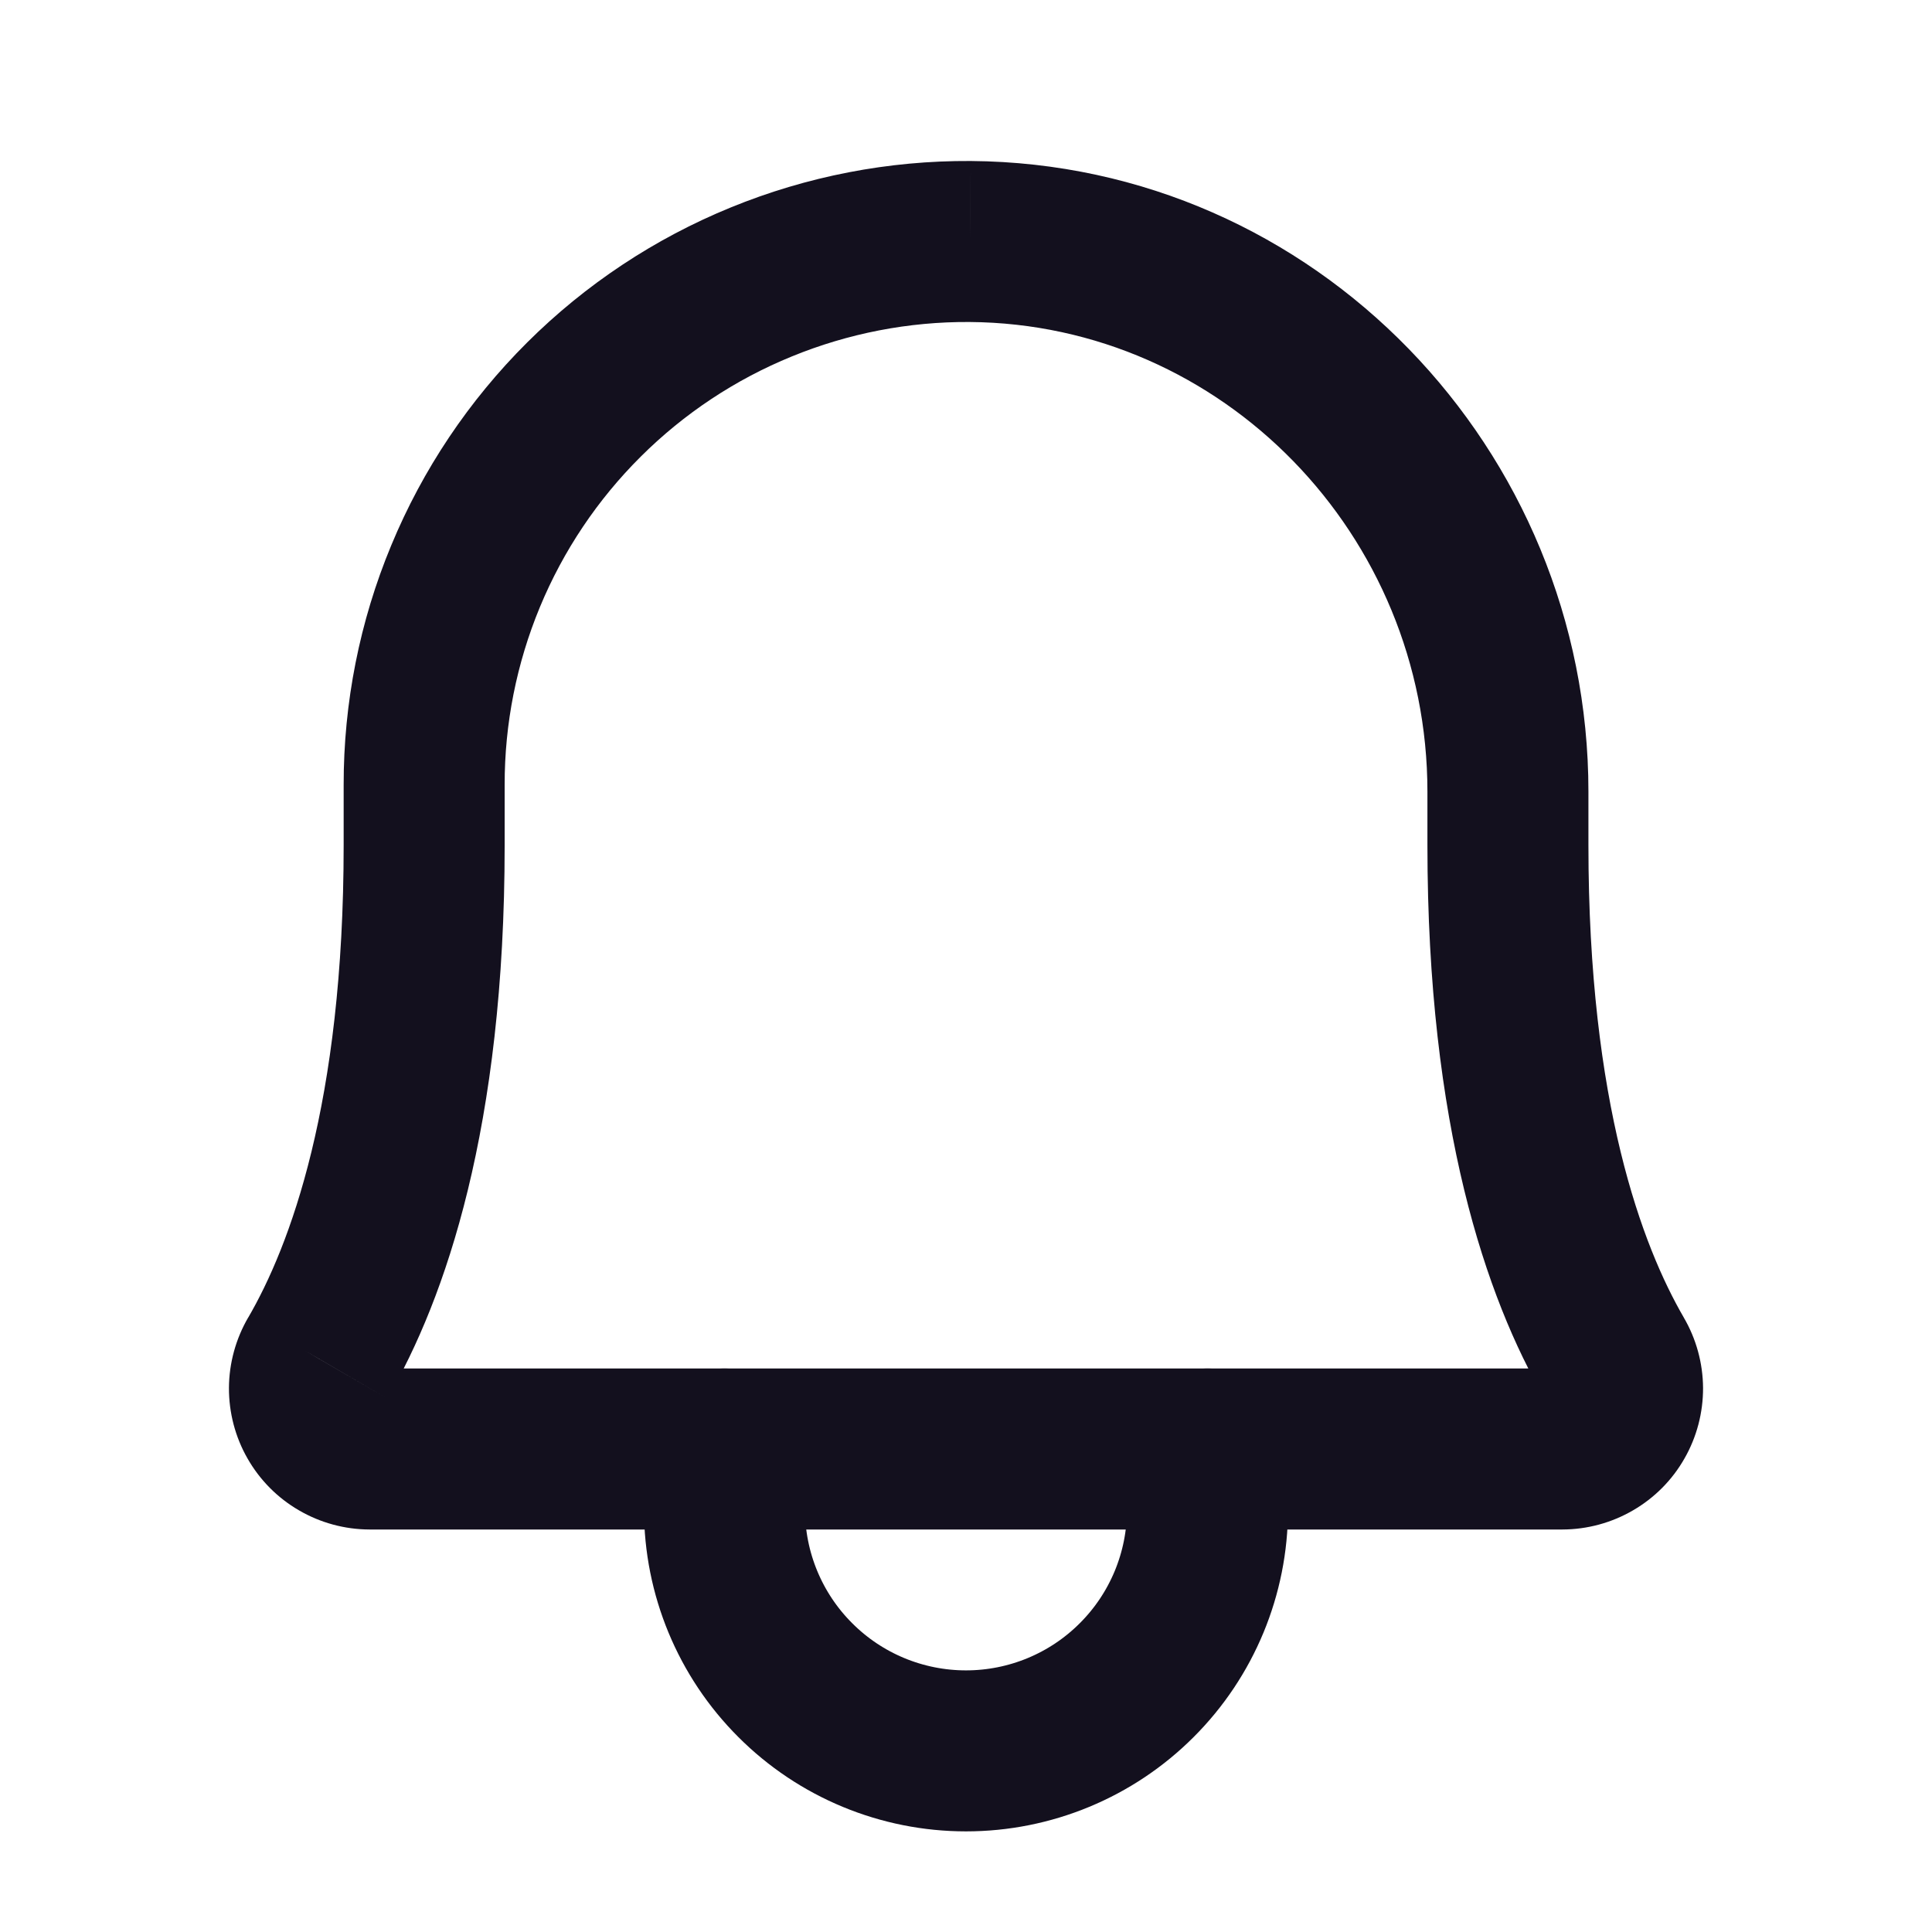 <svg width="24" height="24" viewBox="0 0 24 24" fill="none" xmlns="http://www.w3.org/2000/svg">
<path d="M5.269 9.75L6.269 9.75L6.269 9.749L5.269 9.75ZM12.051 3L12.059 2L12.058 2L12.051 3ZM20.053 16.871L19.188 17.373L19.19 17.376L20.053 16.871ZM19.408 18V19L19.41 19L19.408 18ZM4.592 18L4.59 19H4.592V18ZM3.947 16.871L4.81 17.377L4.812 17.373L3.947 16.871ZM5.269 10.5L4.269 10.5V10.5H5.269ZM6.269 9.749C6.268 8.991 6.417 8.241 6.707 7.541L4.86 6.775C4.468 7.718 4.268 8.73 4.269 9.751L6.269 9.749ZM6.707 7.541C6.997 6.841 7.423 6.206 7.96 5.672L6.549 4.254C5.825 4.975 5.251 5.831 4.86 6.775L6.707 7.541ZM7.96 5.672C8.497 5.137 9.135 4.714 9.836 4.428L9.078 2.577C8.133 2.963 7.273 3.533 6.549 4.254L7.96 5.672ZM9.836 4.428C10.537 4.141 11.288 3.995 12.045 4L12.058 2C11.036 1.994 10.024 2.19 9.078 2.577L9.836 4.428ZM12.044 4C15.187 4.023 17.732 6.643 17.732 9.835H19.732C19.732 5.582 16.339 2.032 12.059 2L12.044 4ZM17.732 9.835V10.5H19.732V9.835H17.732ZM17.732 10.5C17.732 13.999 18.465 16.128 19.188 17.373L20.918 16.369C20.404 15.484 19.732 13.717 19.732 10.5H17.732ZM19.19 17.376C19.168 17.338 19.156 17.295 19.156 17.251L21.156 17.241C21.154 16.933 21.071 16.631 20.916 16.366L19.19 17.376ZM19.156 17.251C19.155 17.207 19.167 17.164 19.189 17.126L20.925 18.118C21.078 17.851 21.157 17.548 21.156 17.241L19.156 17.251ZM19.189 17.126C19.21 17.088 19.242 17.056 19.28 17.034L20.286 18.762C20.552 18.608 20.773 18.386 20.925 18.118L19.189 17.126ZM19.28 17.034C19.318 17.012 19.361 17 19.405 17L19.41 19C19.718 18.999 20.02 18.917 20.286 18.762L19.28 17.034ZM19.408 17H4.592V19H19.408V17ZM4.595 17C4.639 17 4.682 17.012 4.72 17.034L3.714 18.762C3.98 18.917 4.282 18.999 4.59 19L4.595 17ZM4.72 17.034C4.758 17.056 4.789 17.088 4.811 17.126L3.075 18.118C3.227 18.385 3.448 18.608 3.714 18.762L4.72 17.034ZM4.811 17.126C4.833 17.164 4.844 17.207 4.844 17.251L2.844 17.24C2.843 17.548 2.922 17.851 3.075 18.118L4.811 17.126ZM4.844 17.251C4.844 17.295 4.832 17.338 4.81 17.377L3.084 16.365C2.929 16.631 2.846 16.933 2.844 17.24L4.844 17.251ZM4.812 17.373C5.536 16.128 6.269 13.999 6.269 10.5H4.269C4.269 13.716 3.597 15.484 3.083 16.368L4.812 17.373ZM6.269 10.5L6.269 9.75L4.269 9.75L4.269 10.5L6.269 10.5Z" fill="#13101E"/>
<path d="M9 18V18.75C9 19.546 9.316 20.309 9.879 20.871C10.441 21.434 11.204 21.75 12 21.75C12.796 21.75 13.559 21.434 14.121 20.871C14.684 20.309 15 19.546 15 18.75V18" stroke="#13101E" stroke-width="2" stroke-linecap="round" stroke-linejoin="round"/>
</svg>
